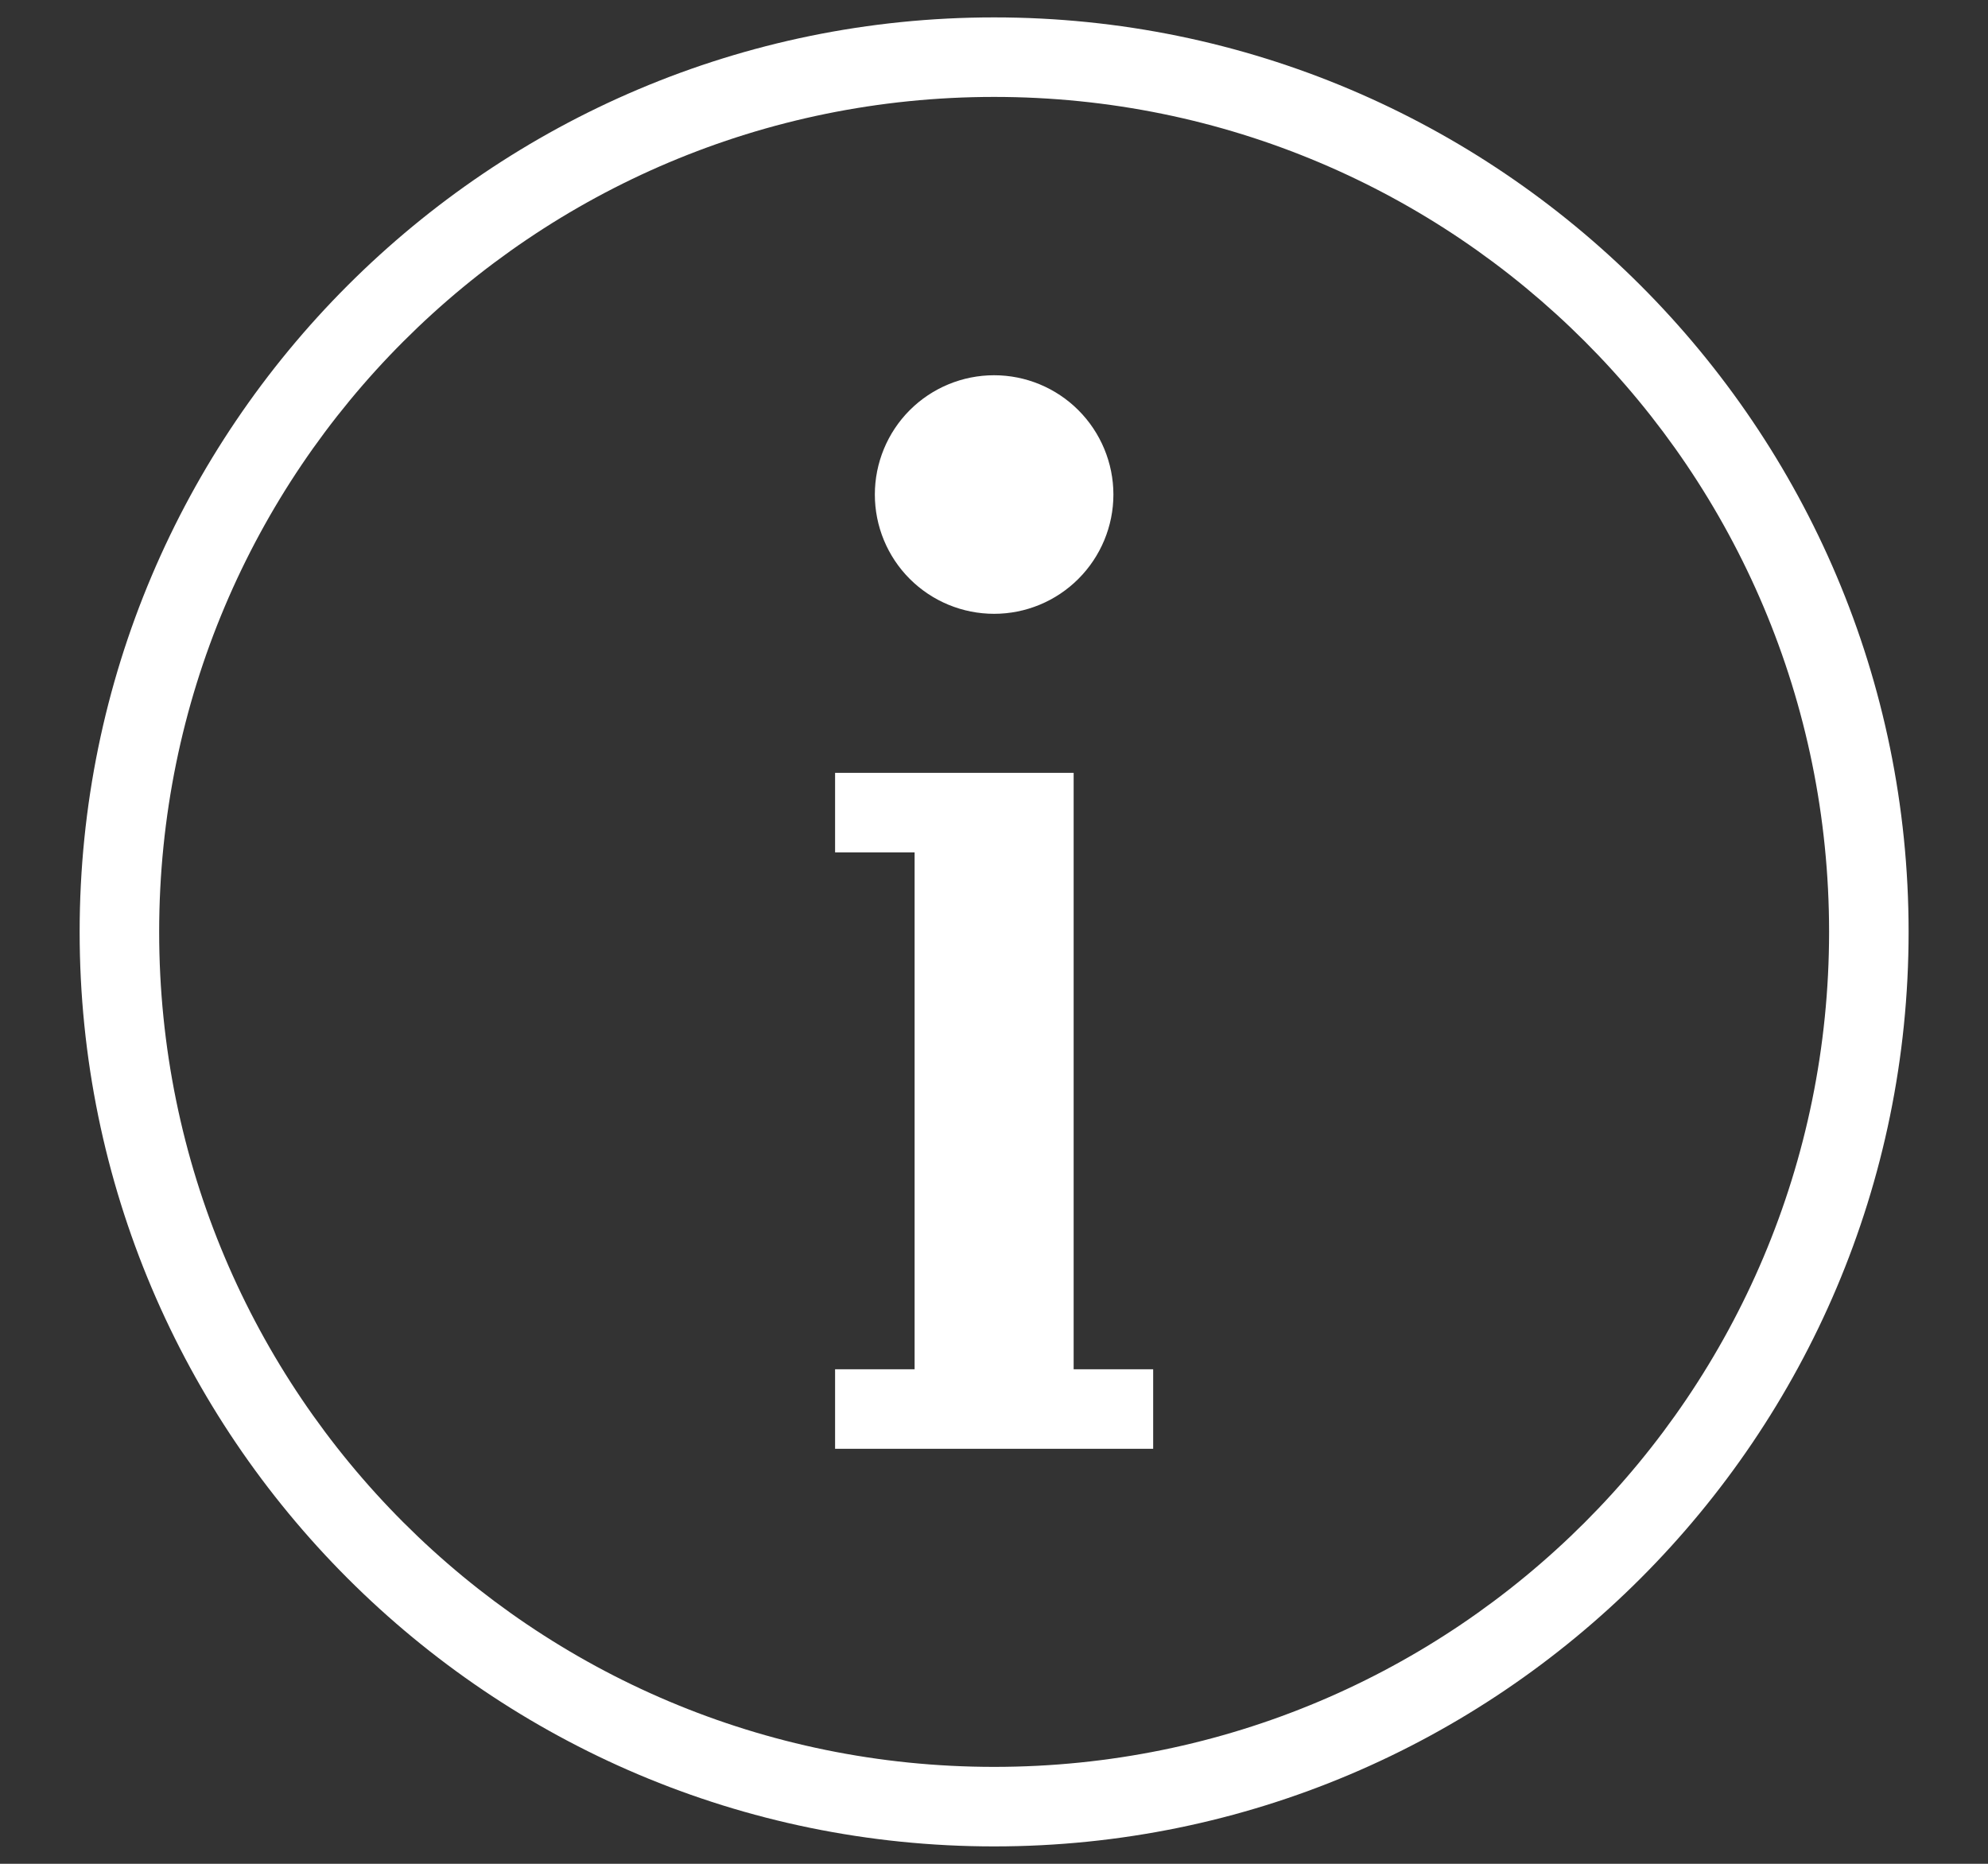 <svg width="16" height="15" viewBox="0 0 16 15" fill="none" xmlns="http://www.w3.org/2000/svg">
<rect x="0" y="0" width="16" height="15" fill="#333333" stroke="none"/>
<path d="M8.001 0.14C3.94 0.14 0.641 3.439 0.641 7.5C0.641 11.561 3.94 14.86 8.001 14.86C12.062 14.86 15.361 11.561 15.361 7.5C15.361 3.439 12.062 0.14 8.001 0.14ZM8.001 0.78C11.716 0.78 14.721 3.785 14.721 7.5C14.721 11.215 11.716 14.22 8.001 14.22C4.285 14.22 1.281 11.215 1.281 7.5C1.281 3.785 4.285 0.78 8.001 0.78ZM8.001 3.02C7.746 3.02 7.502 3.121 7.322 3.301C7.142 3.481 7.041 3.726 7.041 3.98C7.041 4.235 7.142 4.479 7.322 4.659C7.502 4.839 7.746 4.94 8.001 4.94C8.255 4.94 8.499 4.839 8.679 4.659C8.859 4.479 8.961 4.235 8.961 3.98C8.961 3.726 8.859 3.481 8.679 3.301C8.499 3.121 8.255 3.02 8.001 3.02ZM6.721 6.22V6.86H7.041H7.361V11.02H7.041H6.721V11.66H7.041H7.361H8.641H8.961H9.281V11.02H8.961H8.641V6.22H8.321H7.041H6.721Z" fill="white"/>
</svg>
